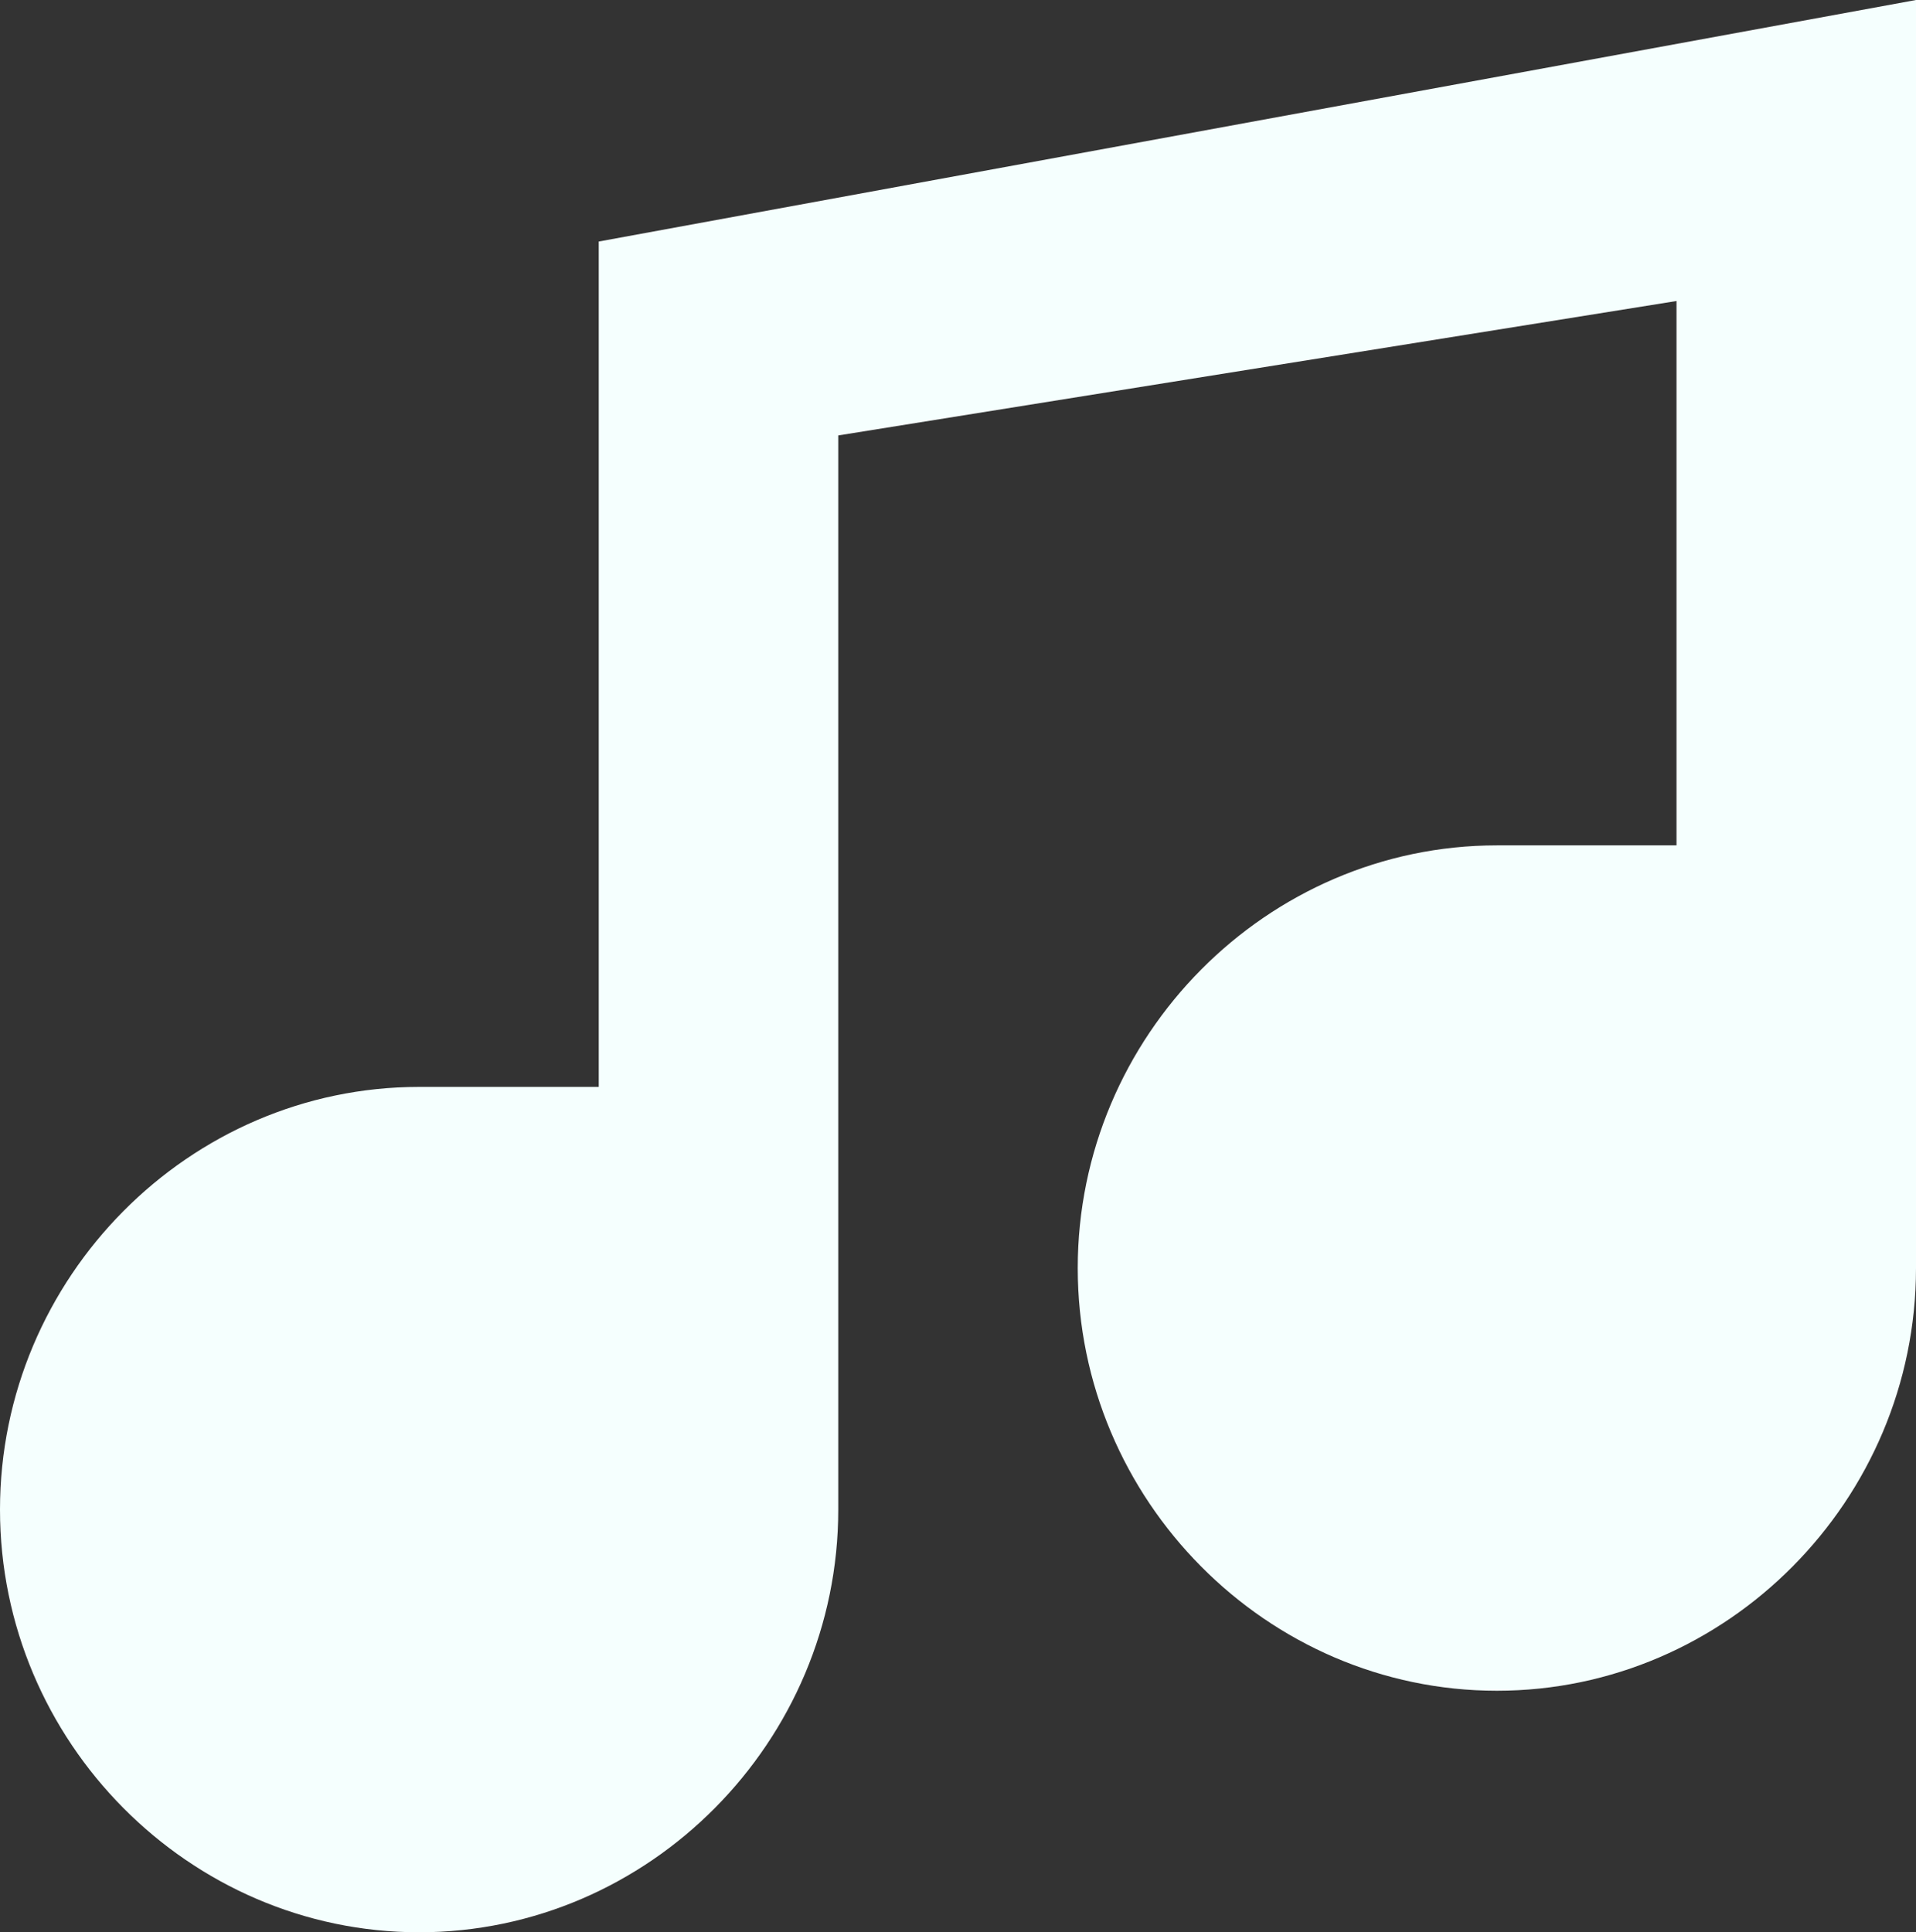<svg width="117" height="118" viewBox="0 0 117 118" fill="none" xmlns="http://www.w3.org/2000/svg">
<rect x="0" y="0" width="117" height="118" fill="#333333" stroke="none"/>
<path fill-rule="evenodd" clip-rule="evenodd" d="M117 0L36.562 14.75V66.375H25.594C11.544 66.375 0 78.018 0 92.188C0 106.357 11.545 118 25.594 118C39.643 118 51.188 106.357 51.188 92.188V26.591L102.375 18.382V51.625H91.406C77.357 51.625 65.812 63.268 65.812 77.438C65.812 91.607 77.357 103.25 91.406 103.25C105.455 103.25 117 91.607 117 77.438V0Z" fill="#F5FFFE"/>
</svg>

